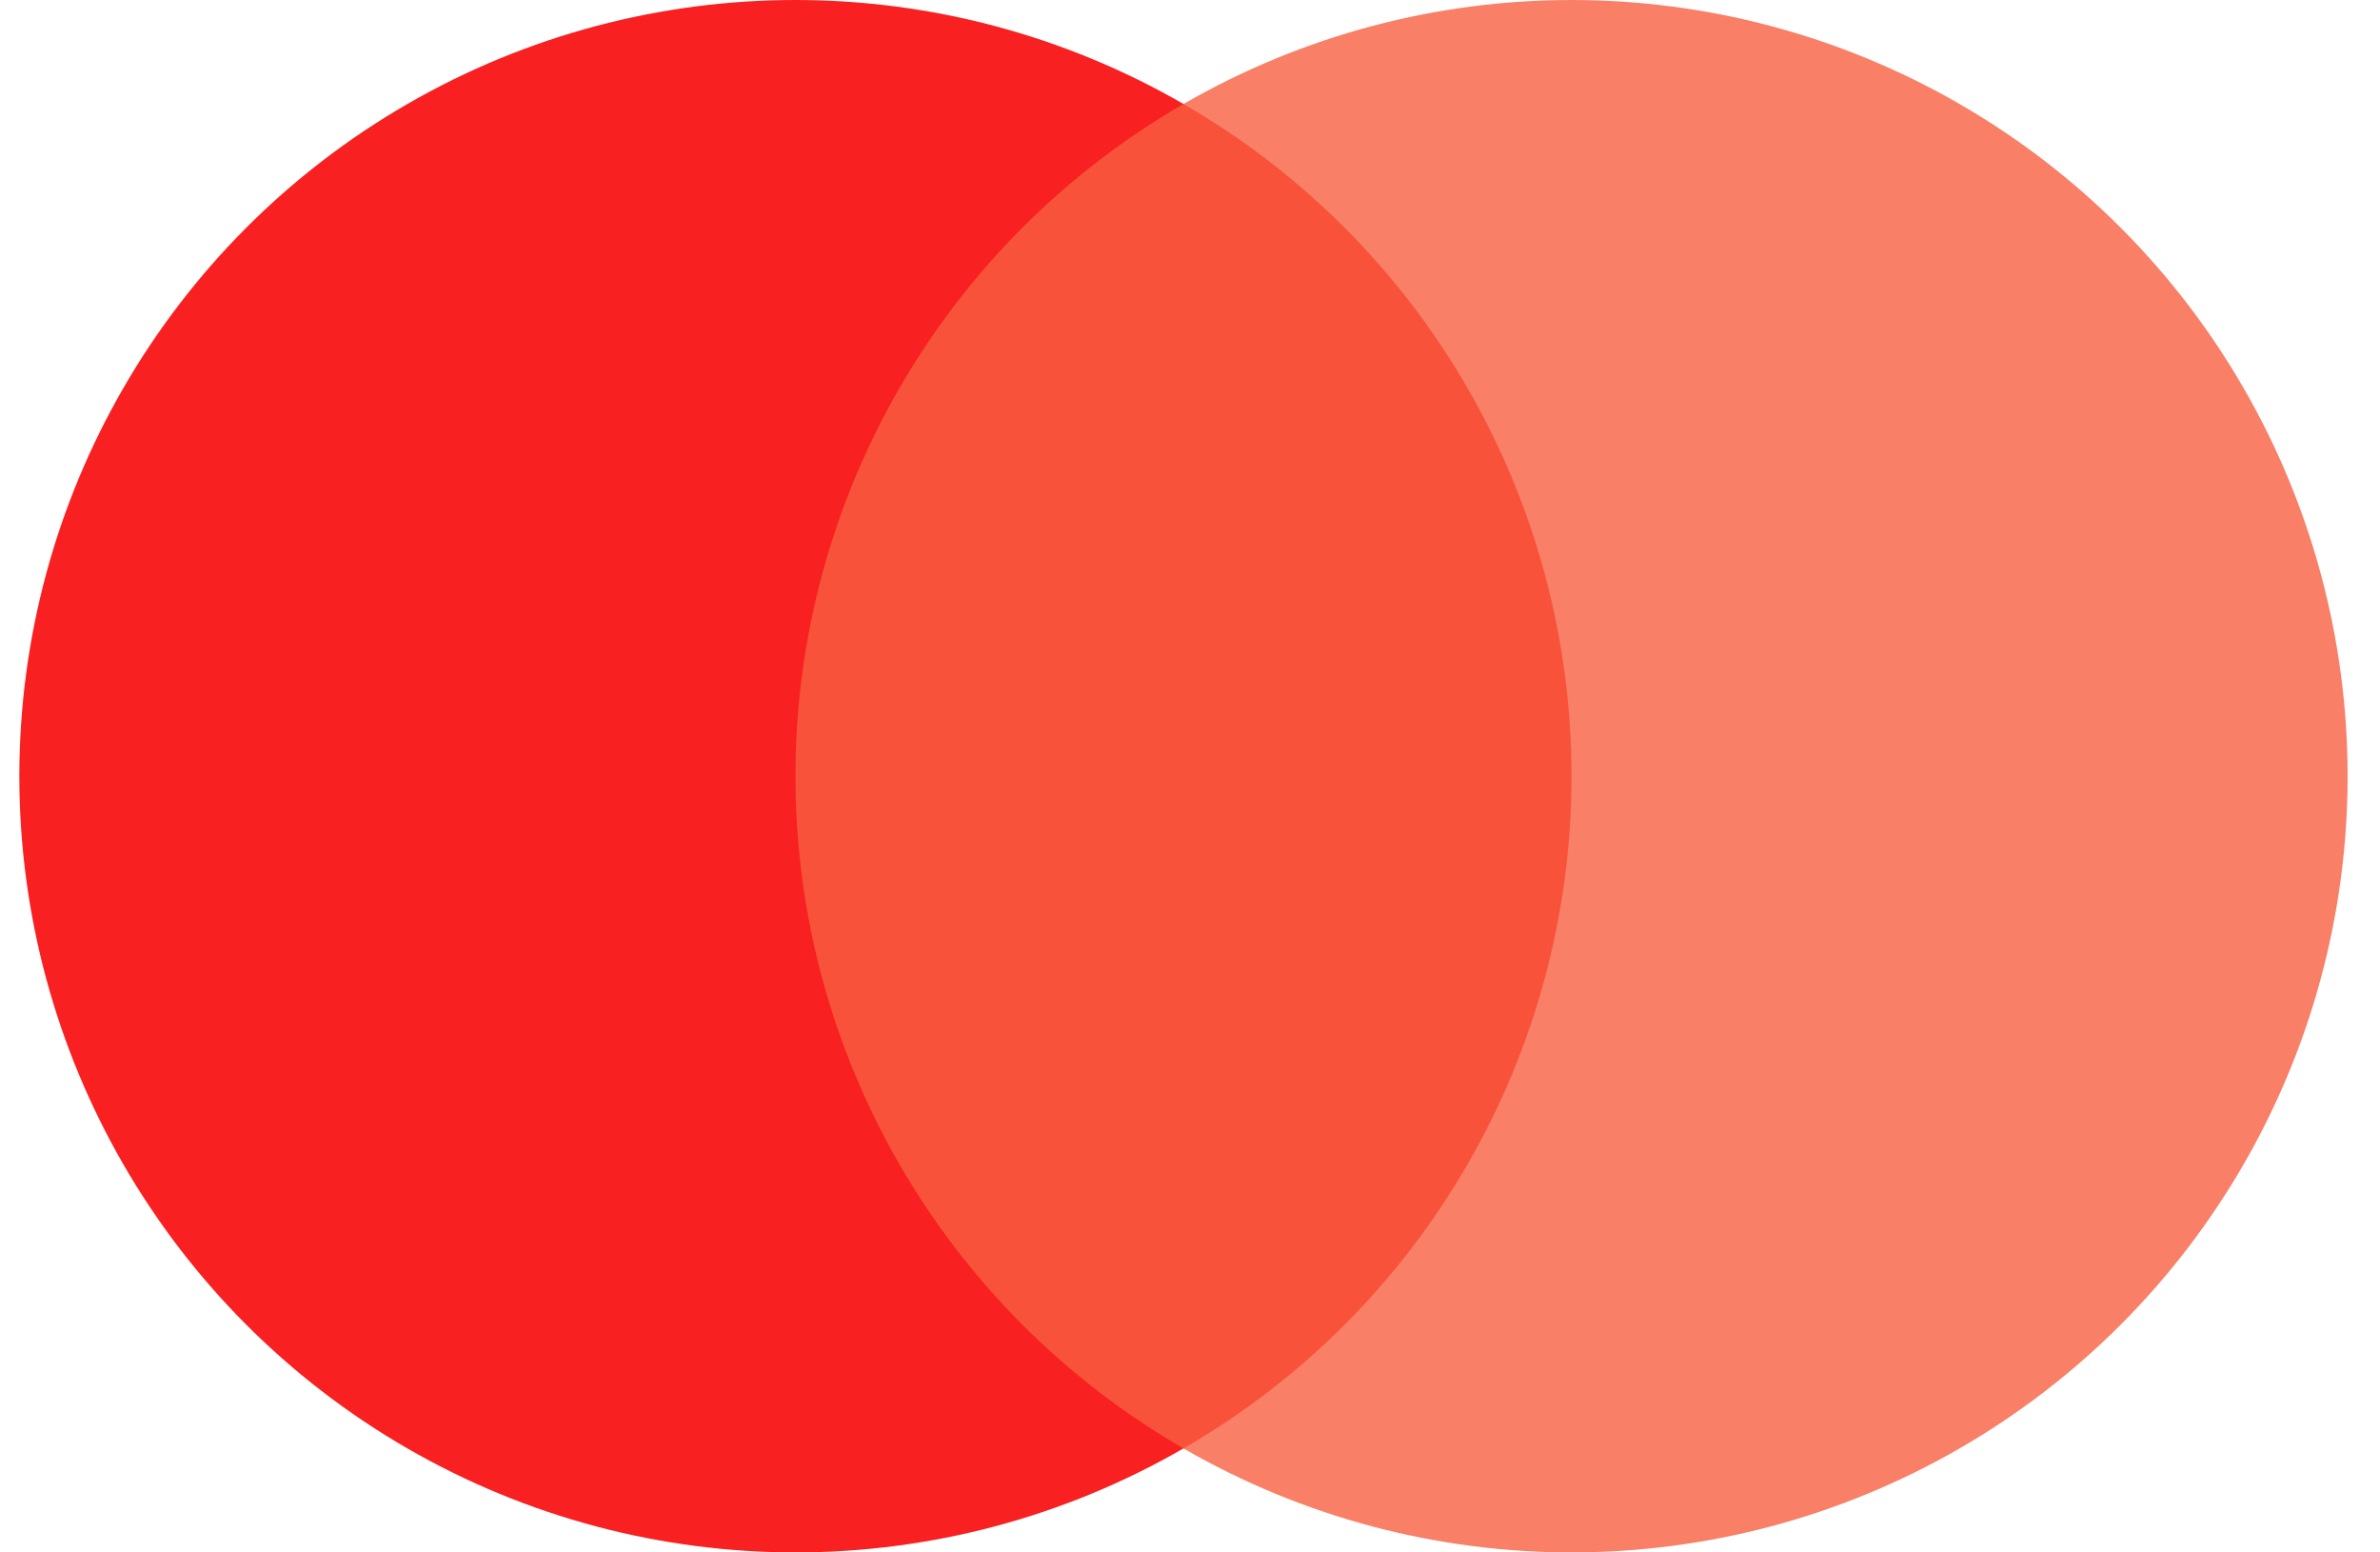 <svg width="46" height="30" viewBox="0 0 46 30" fill="none" xmlns="http://www.w3.org/2000/svg">
<circle cx="15.374" cy="15" r="15" fill="#F82020"/>
<circle opacity="0.8" cx="30.374" cy="15" r="15" fill="#F75F41"/>
</svg>
